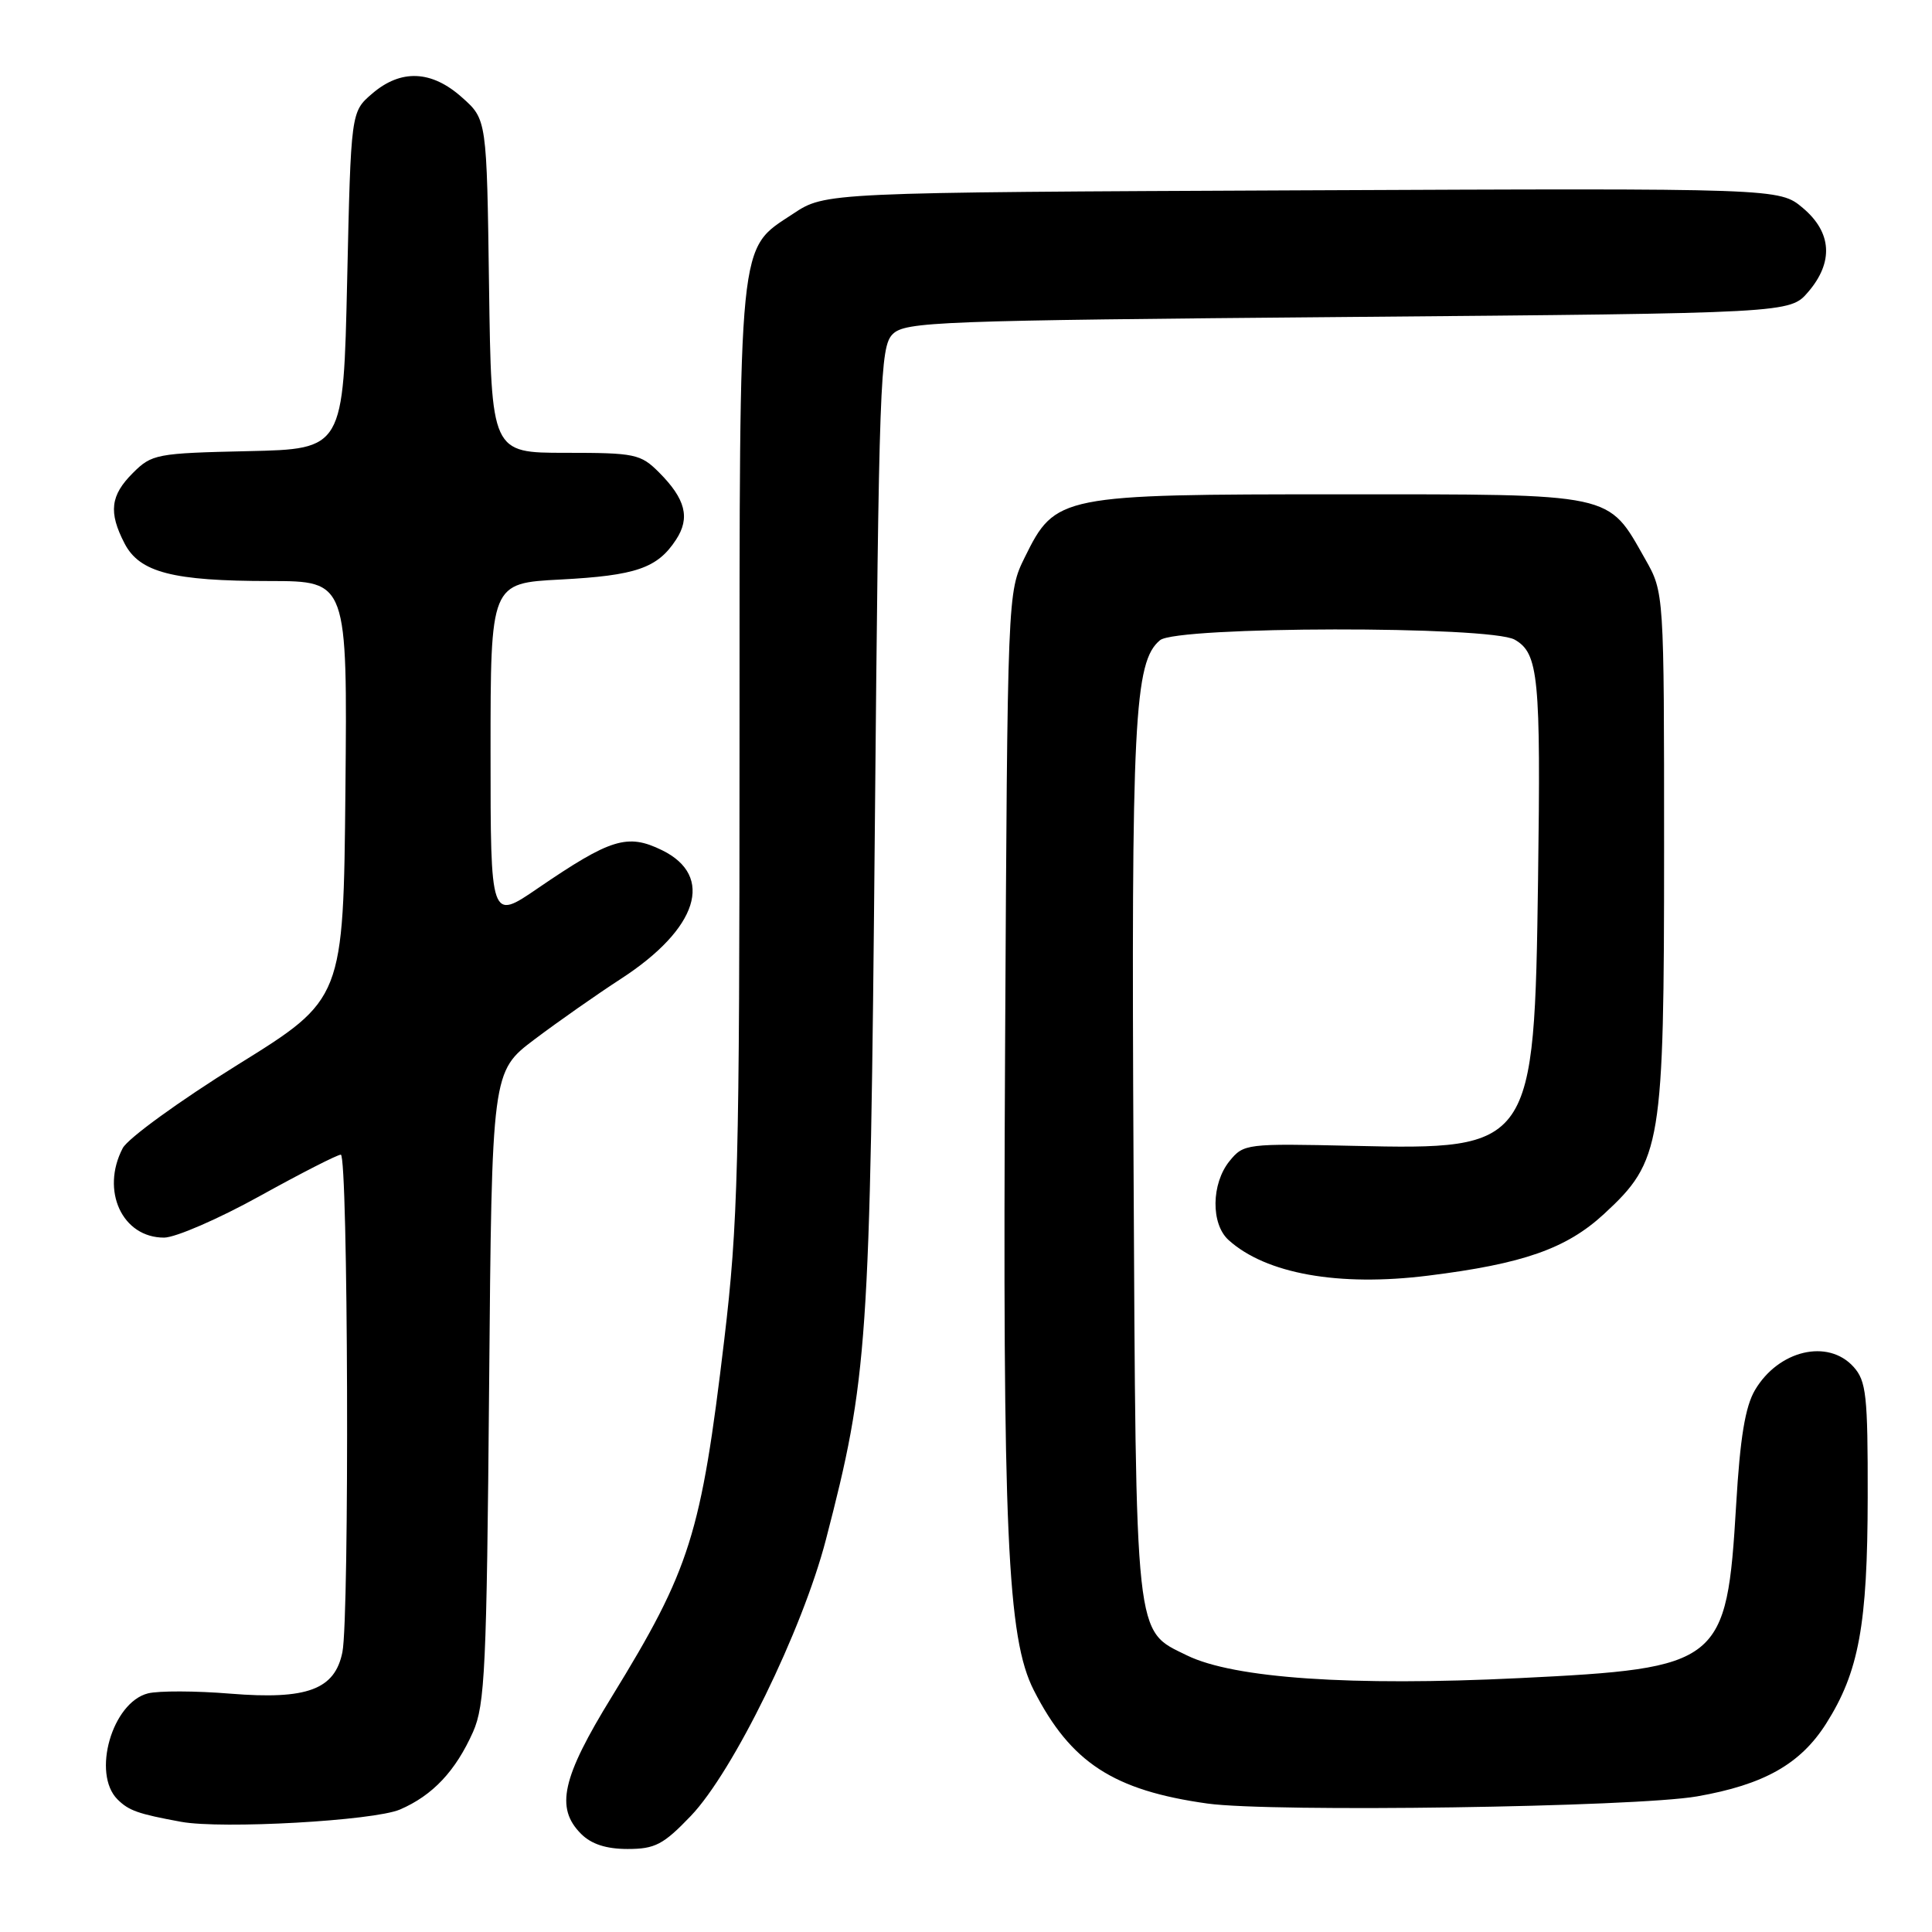 <?xml version="1.0" encoding="UTF-8" standalone="no"?>
<!DOCTYPE svg PUBLIC "-//W3C//DTD SVG 1.1//EN" "http://www.w3.org/Graphics/SVG/1.1/DTD/svg11.dtd" >
<svg xmlns="http://www.w3.org/2000/svg" xmlns:xlink="http://www.w3.org/1999/xlink" version="1.1" viewBox="0 0 256 256">
 <g >
 <path fill="currentColor"
d=" M 91.53 240.63 C 97.15 234.76 106.32 216.02 109.44 204.00 C 115.00 182.58 115.29 178.37 115.92 109.78 C 116.46 50.41 116.62 45.95 118.28 44.28 C 119.95 42.62 124.15 42.47 178.62 42.00 C 237.17 41.50 237.17 41.50 239.59 38.69 C 242.98 34.74 242.74 30.80 238.89 27.56 C 235.78 24.94 235.78 24.94 172.57 25.22 C 109.35 25.50 109.35 25.50 105.10 28.32 C 97.74 33.19 98.00 30.57 97.99 99.22 C 97.99 154.40 97.79 162.19 95.97 177.50 C 92.89 203.37 91.47 207.88 81.08 224.80 C 74.45 235.57 73.56 239.56 77.00 243.00 C 78.36 244.36 80.33 245.00 83.17 245.00 C 86.79 245.00 87.90 244.42 91.53 240.63 Z  M 53.00 239.77 C 57.34 237.90 60.37 234.67 62.68 229.49 C 64.26 225.92 64.49 221.05 64.81 183.74 C 65.17 141.99 65.17 141.99 70.83 137.72 C 73.95 135.37 79.10 131.76 82.29 129.69 C 92.50 123.06 94.72 116.07 87.71 112.65 C 83.14 110.42 80.93 111.10 71.25 117.71 C 65.00 121.99 65.00 121.99 65.00 99.63 C 65.00 77.27 65.00 77.27 74.28 76.79 C 84.27 76.26 87.11 75.29 89.58 71.51 C 91.48 68.62 90.84 66.12 87.33 62.60 C 84.88 60.15 84.15 60.00 74.92 60.00 C 65.11 60.00 65.11 60.00 64.80 37.92 C 64.50 15.83 64.50 15.83 61.23 12.92 C 57.19 9.30 53.12 9.13 49.31 12.41 C 46.50 14.82 46.50 14.82 46.00 37.16 C 45.50 59.50 45.50 59.50 32.86 59.78 C 20.74 60.05 20.11 60.17 17.61 62.67 C 14.63 65.64 14.36 67.87 16.50 72.00 C 18.49 75.85 22.88 76.99 35.77 76.99 C 46.03 77.00 46.03 77.00 45.77 104.70 C 45.50 132.39 45.50 132.39 31.50 141.08 C 23.80 145.87 16.94 150.84 16.26 152.14 C 13.32 157.77 16.20 164.01 21.75 163.99 C 23.26 163.98 28.96 161.51 34.41 158.49 C 39.86 155.47 44.70 153.00 45.16 153.00 C 46.13 153.00 46.32 214.15 45.37 218.92 C 44.37 223.88 40.69 225.24 30.54 224.42 C 25.94 224.04 21.02 224.03 19.61 224.38 C 14.86 225.58 12.15 235.01 15.57 238.43 C 17.07 239.92 18.28 240.35 24.00 241.40 C 29.43 242.39 49.53 241.26 53.00 239.77 Z  M 224.87 238.03 C 233.73 236.48 238.56 233.76 241.97 228.39 C 246.31 221.54 247.46 215.31 247.48 198.36 C 247.50 184.85 247.29 182.99 245.60 181.11 C 242.21 177.36 235.67 178.91 232.55 184.18 C 231.25 186.38 230.57 190.51 230.05 199.38 C 228.79 220.49 228.09 221.05 201.31 222.36 C 179.05 223.45 163.50 222.39 157.28 219.35 C 150.32 215.94 150.53 217.95 150.20 154.16 C 149.89 95.45 150.28 87.67 153.71 84.83 C 155.94 82.97 197.48 82.91 200.71 84.76 C 203.87 86.57 204.17 89.67 203.80 116.52 C 203.31 152.06 203.09 152.38 179.31 151.83 C 165.11 151.51 164.79 151.55 162.91 153.86 C 160.50 156.84 160.43 162.18 162.79 164.31 C 167.73 168.78 177.37 170.51 189.23 169.03 C 201.81 167.47 207.55 165.46 212.54 160.86 C 220.17 153.82 220.50 151.82 220.50 112.50 C 220.50 78.50 220.50 78.50 218.00 74.09 C 212.98 65.24 214.22 65.50 177.68 65.50 C 140.40 65.50 139.85 65.61 135.79 73.84 C 133.50 78.50 133.50 78.50 133.18 138.80 C 132.84 203.12 133.46 217.07 136.99 223.98 C 141.87 233.55 147.54 237.24 160.00 238.98 C 168.50 240.16 216.68 239.46 224.87 238.03 Z "/>
</g>
</svg>